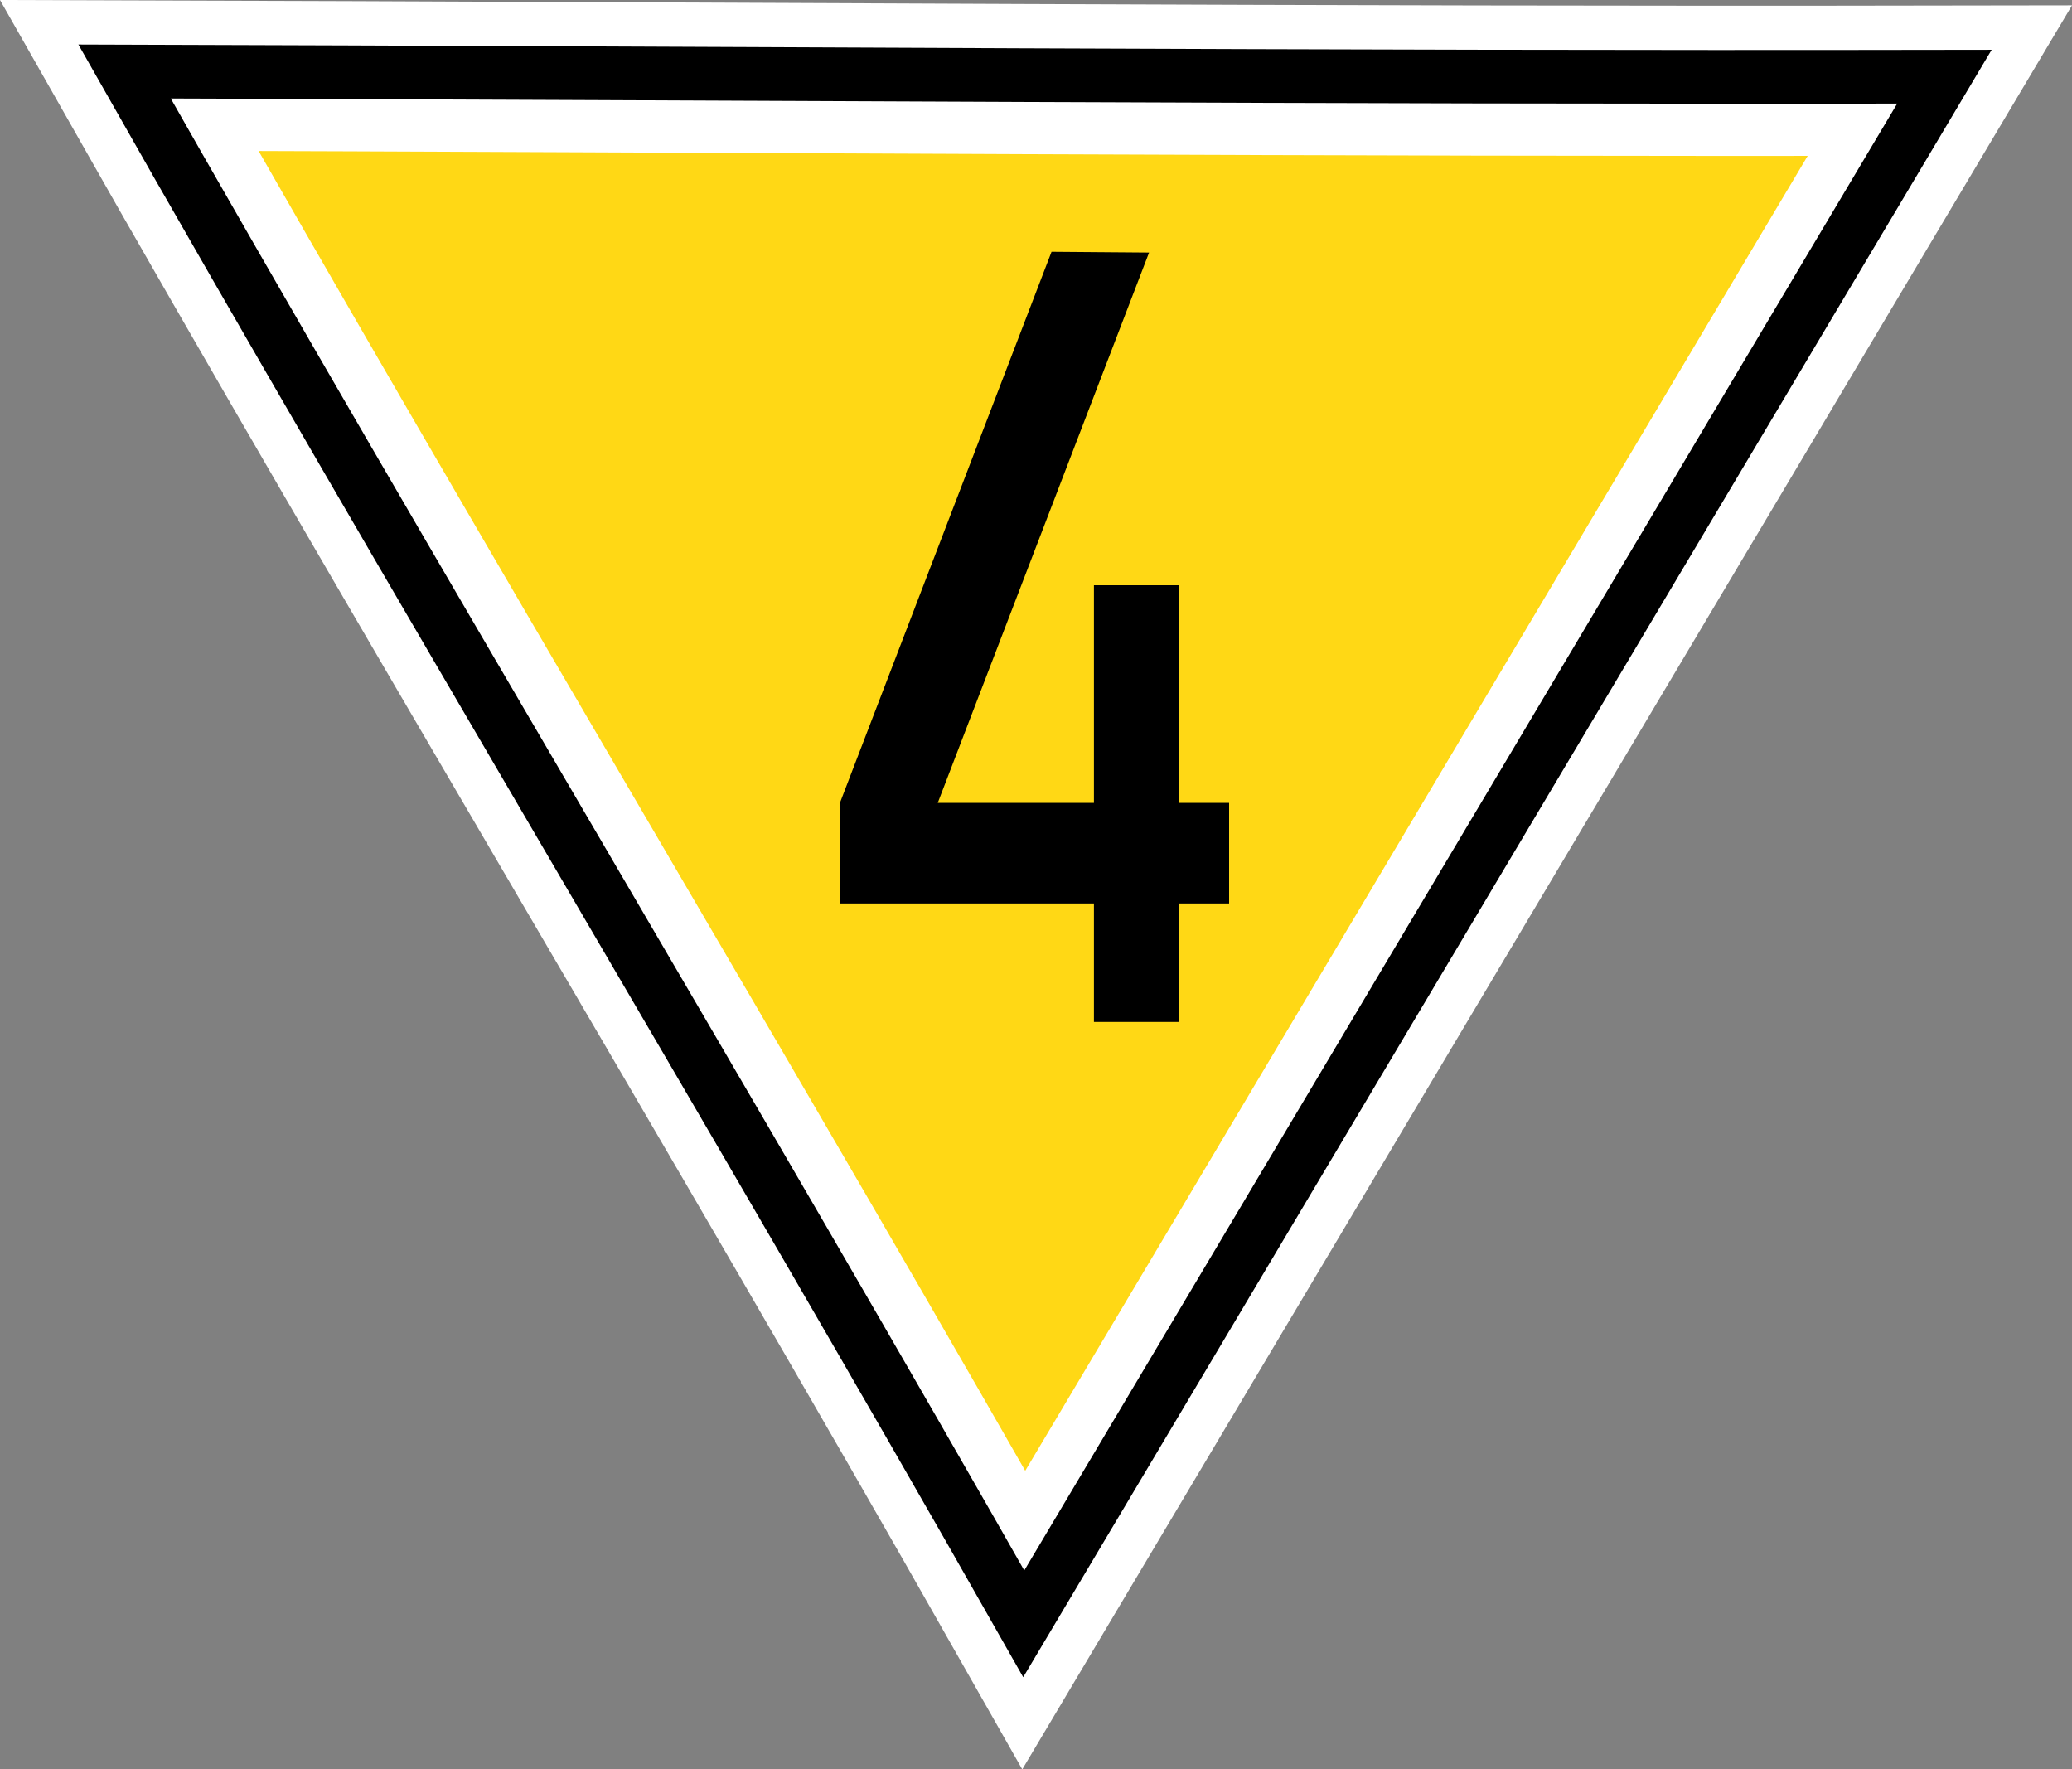 <?xml version="1.0" encoding="UTF-8" standalone="no"?>
<!-- Created with Inkscape (http://www.inkscape.org/) -->

<svg
   xmlns:sketch="http://www.bohemiancoding.com/sketch/ns"
   xmlns:dc="http://purl.org/dc/elements/1.1/"
   xmlns:cc="http://creativecommons.org/ns#"
   xmlns:rdf="http://www.w3.org/1999/02/22-rdf-syntax-ns#"
   xmlns:svg="http://www.w3.org/2000/svg"
   xmlns="http://www.w3.org/2000/svg"
   xmlns:sodipodi="http://sodipodi.sourceforge.net/DTD/sodipodi-0.dtd"
   xmlns:inkscape="http://www.inkscape.org/namespaces/inkscape"
   width="310.481"
   height="265.081"
   id="svg2"
   version="1.1"
   inkscape:version="0.91 r13725"
   sodipodi:docname="G1a_40_Tafel.svg">
  <rect width="100%" height="100%" fill="#808080" stroke="none"/>
  <defs
     id="defs4" />
  <sodipodi:namedview
     id="base"
     pagecolor="#ffffff"
     bordercolor="#666666"
     borderopacity="1.0"
     inkscape:pageopacity="0.0"
     inkscape:pageshadow="2"
     inkscape:zoom="0.70710678"
     inkscape:cx="128.83457"
     inkscape:cy="90.379968"
     inkscape:document-units="px"
     inkscape:current-layer="layer5"
     showgrid="false"
     inkscape:window-width="1920"
     inkscape:window-height="1031"
     inkscape:window-x="0"
     inkscape:window-y="25"
     inkscape:window-maximized="1"
     fit-margin-top="0"
     fit-margin-left="0"
     fit-margin-right="0"
     fit-margin-bottom="0" />
  <g
     inkscape:groupmode="layer"
     id="layer5"
     inkscape:label="schwarz"
     transform="translate(125.959,127.227)"
     style="display:inline">
    <g
       id="layer6-4"
       transform="translate(-13.231,-88.64)"
       sketch:type="MSShapeGroup"
       style="display:inline;fill:#000000;fill-opacity:1;stroke:none">
      <g
         id="g3807"
         transform="translate(0.011,-0.403)"
         style="fill:#000000;fill-opacity:1" />
    </g>
    <path
       style="color:#000000;display:inline;overflow:visible;visibility:visible;fill:#ffd815;fill-opacity:1;stroke:#ffffff;stroke-width:22.5;stroke-linecap:butt;stroke-linejoin:miter;stroke-miterlimit:4;stroke-dasharray:none;stroke-dashoffset:0;stroke-opacity:1;marker:none;enable-background:accumulate"
       d="m 164.714,-115.145 c -92.973,0.159 -183.935,-0.523 -271.322,-0.776 43.144,76.031 90.92,155.358 134.064,231.389 z"
       id="path3047"
       inkscape:connector-curvature="0"
       sodipodi:nodetypes="cccc" />
    <path
       sodipodi:nodetypes="cccc"
       inkscape:connector-curvature="0"
       id="path4925"
       d="m 165.403,-115.739 c -93.445,0.16 -184.87,-0.526 -272.701,-0.78 43.364,76.417 91.382,156.148 134.745,232.565 z"
       style="color:#000000;display:inline;overflow:visible;visibility:visible;fill:none;fill-opacity:1;stroke:#000000;stroke-width:8.041;stroke-linecap:butt;stroke-linejoin:miter;stroke-miterlimit:4;stroke-dasharray:none;stroke-dashoffset:0;stroke-opacity:1;marker:none;enable-background:accumulate" />
    <path
       style="display:inline;fill:#000000;fill-opacity:1;stroke:#ffffff;stroke-width:0;stroke-miterlimit:4;stroke-dasharray:none;stroke-opacity:0.414"
       d="m 31.61,-89.507 -31.71,82.566 -0.004,0 0,15.066 38.066,0 0,17.749 12.747,0 0,-17.749 7.509,0 0,-15.066 -7.509,0 0,-32.607 -12.747,0 0,32.607 -23.403,0 31.666,-82.449 -14.616,-0.117 z"
       id="rect4407"
       inkscape:connector-curvature="0" />
  </g>
</svg>

